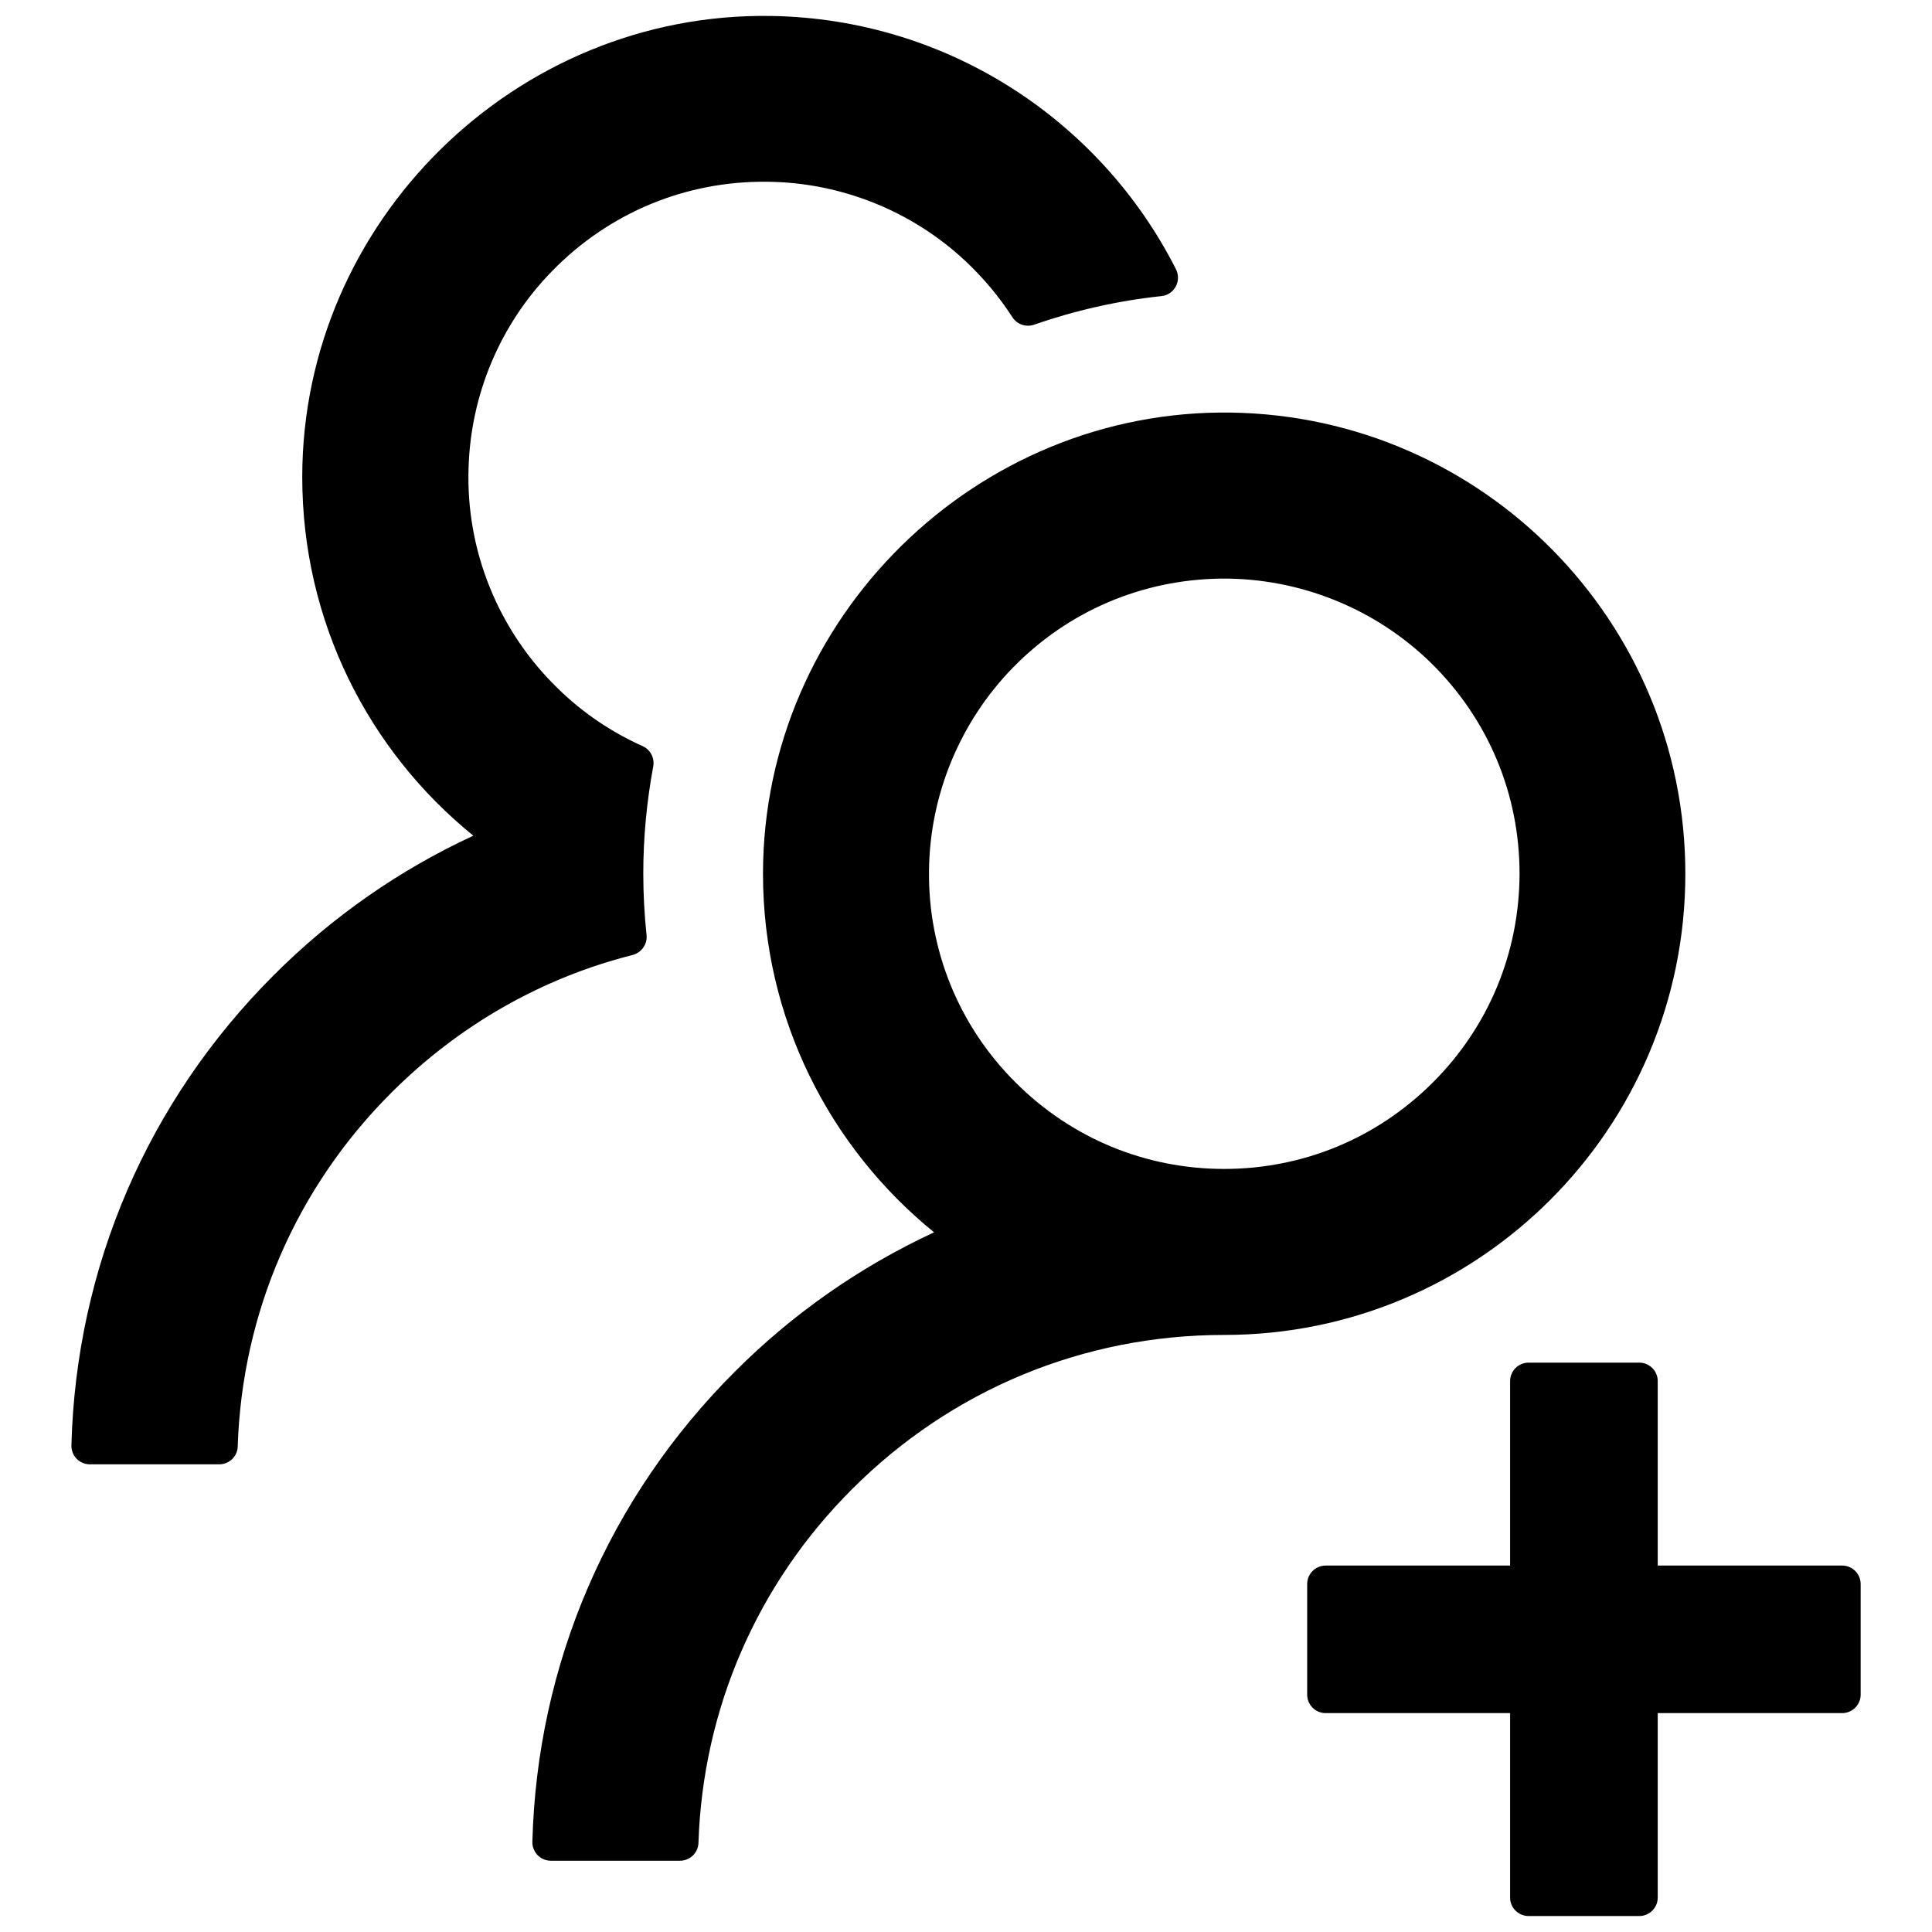 <svg width="27" height="27" viewBox="0 0 27 27" stroke="none" fill="currentColor" xmlns="http://www.w3.org/2000/svg">
<path d="M25.745 21.879H23.167V19.301C23.167 19.159 23.051 19.043 22.909 19.043H21.362C21.22 19.043 21.104 19.159 21.104 19.301V21.879H18.526C18.384 21.879 18.268 21.995 18.268 22.137V23.684C18.268 23.825 18.384 23.941 18.526 23.941H21.104V26.52C21.104 26.661 21.22 26.777 21.362 26.777H22.909C23.051 26.777 23.167 26.661 23.167 26.52V23.941H25.745C25.887 23.941 26.003 23.825 26.003 23.684V22.137C26.003 21.995 25.887 21.879 25.745 21.879ZM9.035 13.062C9.006 12.781 8.99 12.498 8.99 12.211C8.99 11.698 9.039 11.199 9.129 10.712C9.151 10.596 9.09 10.477 8.984 10.429C8.546 10.232 8.143 9.962 7.795 9.62C7.385 9.222 7.062 8.743 6.847 8.214C6.632 7.685 6.53 7.117 6.548 6.546C6.577 5.511 6.992 4.528 7.717 3.787C8.513 2.972 9.583 2.527 10.721 2.54C11.749 2.549 12.742 2.946 13.492 3.648C13.747 3.887 13.966 4.151 14.15 4.435C14.214 4.535 14.34 4.576 14.45 4.538C15.017 4.341 15.616 4.203 16.232 4.138C16.412 4.119 16.515 3.926 16.435 3.764C15.387 1.692 13.247 0.261 10.772 0.223C7.202 0.168 4.224 3.097 4.224 6.668C4.224 8.692 5.155 10.496 6.615 11.679C5.59 12.153 4.646 12.807 3.828 13.626C2.062 15.389 1.063 17.715 0.998 20.2C0.997 20.234 1.003 20.268 1.016 20.3C1.028 20.333 1.047 20.362 1.071 20.386C1.095 20.411 1.124 20.431 1.156 20.444C1.187 20.457 1.222 20.464 1.256 20.464H3.064C3.202 20.464 3.318 20.355 3.322 20.216C3.383 18.347 4.14 16.597 5.471 15.269C6.419 14.322 7.579 13.664 8.845 13.345C8.968 13.31 9.052 13.191 9.035 13.062ZM23.553 12.211C23.553 8.685 20.721 5.82 17.208 5.766C13.637 5.711 10.663 8.64 10.663 12.211C10.663 14.235 11.597 16.04 13.054 17.222C12.019 17.702 11.076 18.361 10.27 19.169C8.504 20.931 7.505 23.258 7.44 25.74C7.439 25.774 7.445 25.808 7.458 25.84C7.471 25.872 7.489 25.901 7.513 25.926C7.537 25.951 7.566 25.97 7.598 25.984C7.63 25.997 7.664 26.004 7.698 26.004H9.503C9.641 26.004 9.757 25.894 9.761 25.756C9.822 23.887 10.579 22.137 11.91 20.809C13.299 19.42 15.142 18.656 17.108 18.656C20.666 18.656 23.553 15.772 23.553 12.211ZM20.025 15.127C19.245 15.907 18.21 16.336 17.108 16.336C16.006 16.336 14.972 15.907 14.192 15.127C13.803 14.74 13.495 14.279 13.287 13.771C13.08 13.263 12.976 12.718 12.983 12.169C12.993 11.112 13.415 10.09 14.153 9.333C14.926 8.54 15.961 8.099 17.066 8.086C18.159 8.076 19.219 8.502 19.999 9.265C20.798 10.049 21.236 11.096 21.236 12.211C21.233 13.313 20.805 14.348 20.025 15.127Z"/>
</svg>
